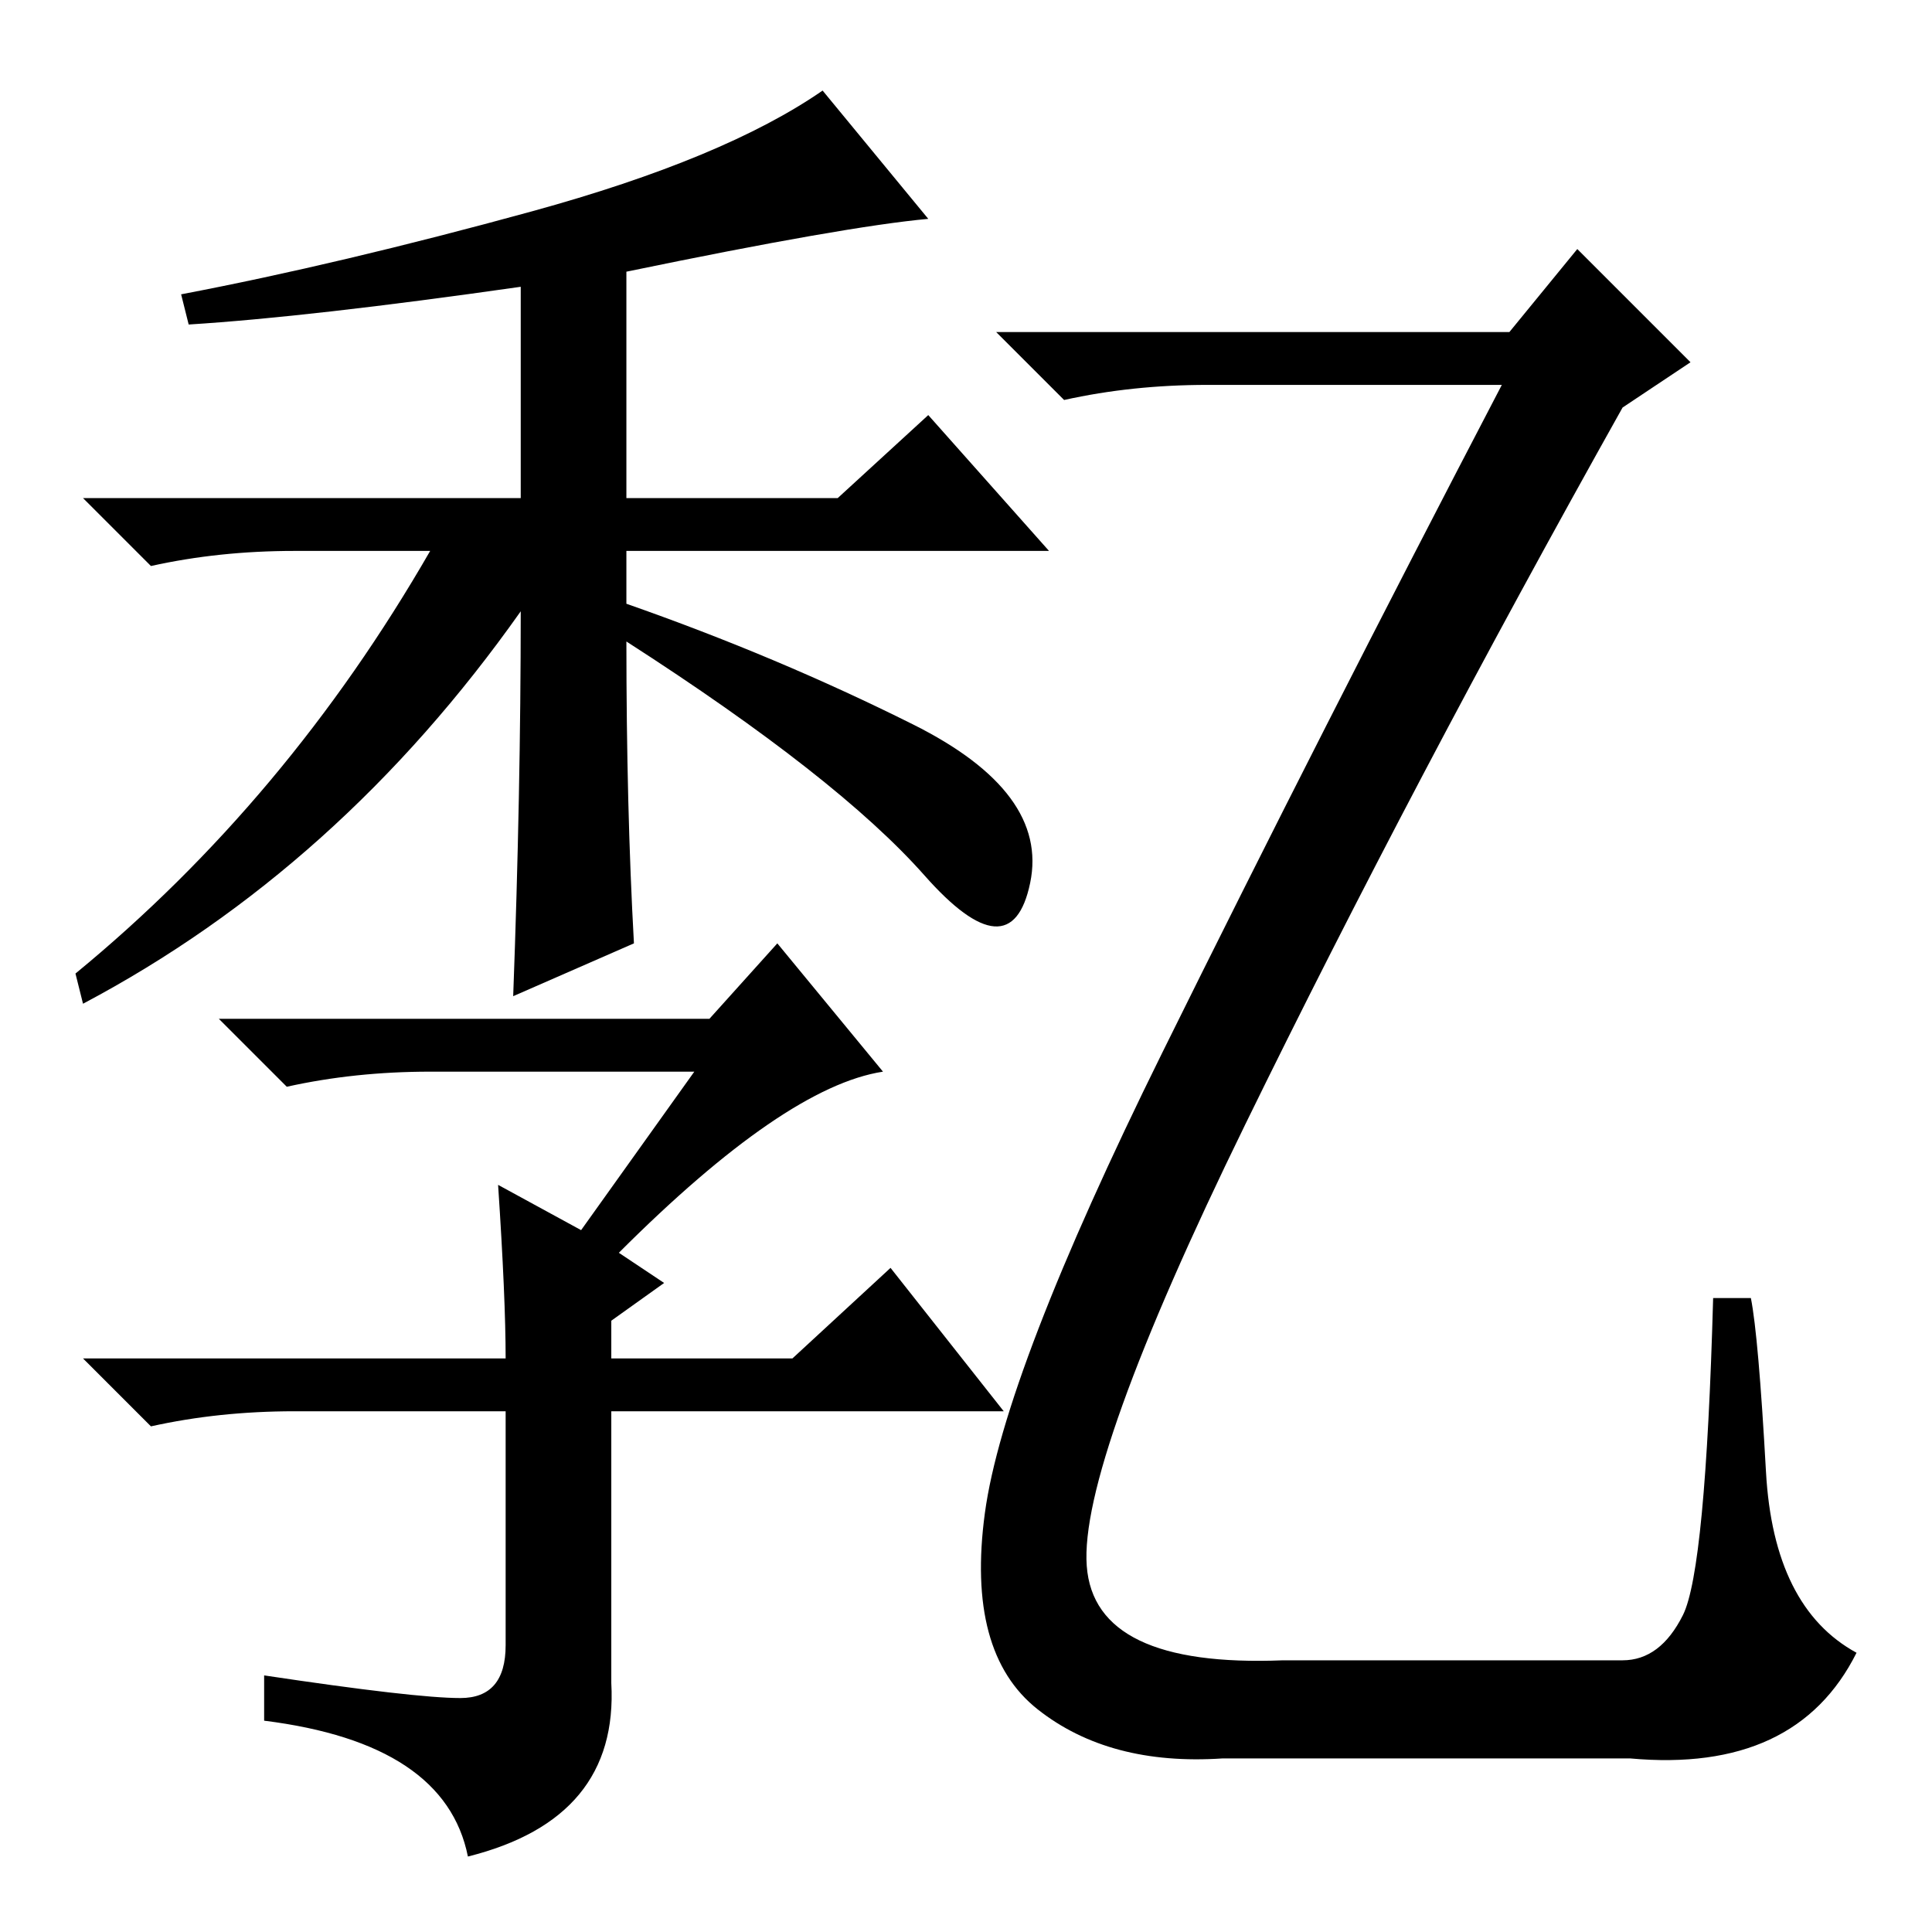 <?xml version="1.0" standalone="no"?>
<!DOCTYPE svg PUBLIC "-//W3C//DTD SVG 1.1//EN" "http://www.w3.org/Graphics/SVG/1.1/DTD/svg11.dtd" >
<svg xmlns="http://www.w3.org/2000/svg" xmlns:xlink="http://www.w3.org/1999/xlink" version="1.1" viewBox="0 -36 256 256">
  <g transform="matrix(1 0 0 -1 0 220)">
   <path fill="currentColor"
d="M84 131l-16 -7q1 27 1 51q-24 -34 -58 -52l-1 4q28 23 47 56h-18q-10 0 -19 -2l-9 9h58v28q-28 -4 -44 -5l-1 4q21 4 46.5 11t38.5 16l14 -17q-11 -1 -40 -7v-30h28l12 11l16 -18h-56v-7q20 -7 38 -16t15.5 -21t-14 1t-39.5 31q0 -22 1 -40zM61 31q6 0 6 7v31h-28
q-10 0 -19 -2l-9 9h56q0 8 -1 23l11 -6l15 21h-35q-10 0 -19 -2l-9 9h65l9 10l14 -17q-13 -2 -35 -24l6 -4l-7 -5v-5h24l13 12l15 -19h-52v-36q1 -18 -19 -23q-3 15 -27 18v6q20 -3 26 -3zM216 23h-54q-15 -1 -24.5 6.5t-7 26t23.5 61t45 88.5h-39q-10 0 -19 -2l-9 9h68
l9 11l15 -15l-9 -6q-28 -50 -50 -95t-21 -58.5t26 -12.5h45q5 0 8 6t4 42h5q1 -5 2 -23t12 -24q-8 -16 -30 -14z" />
  </g>

</svg>
